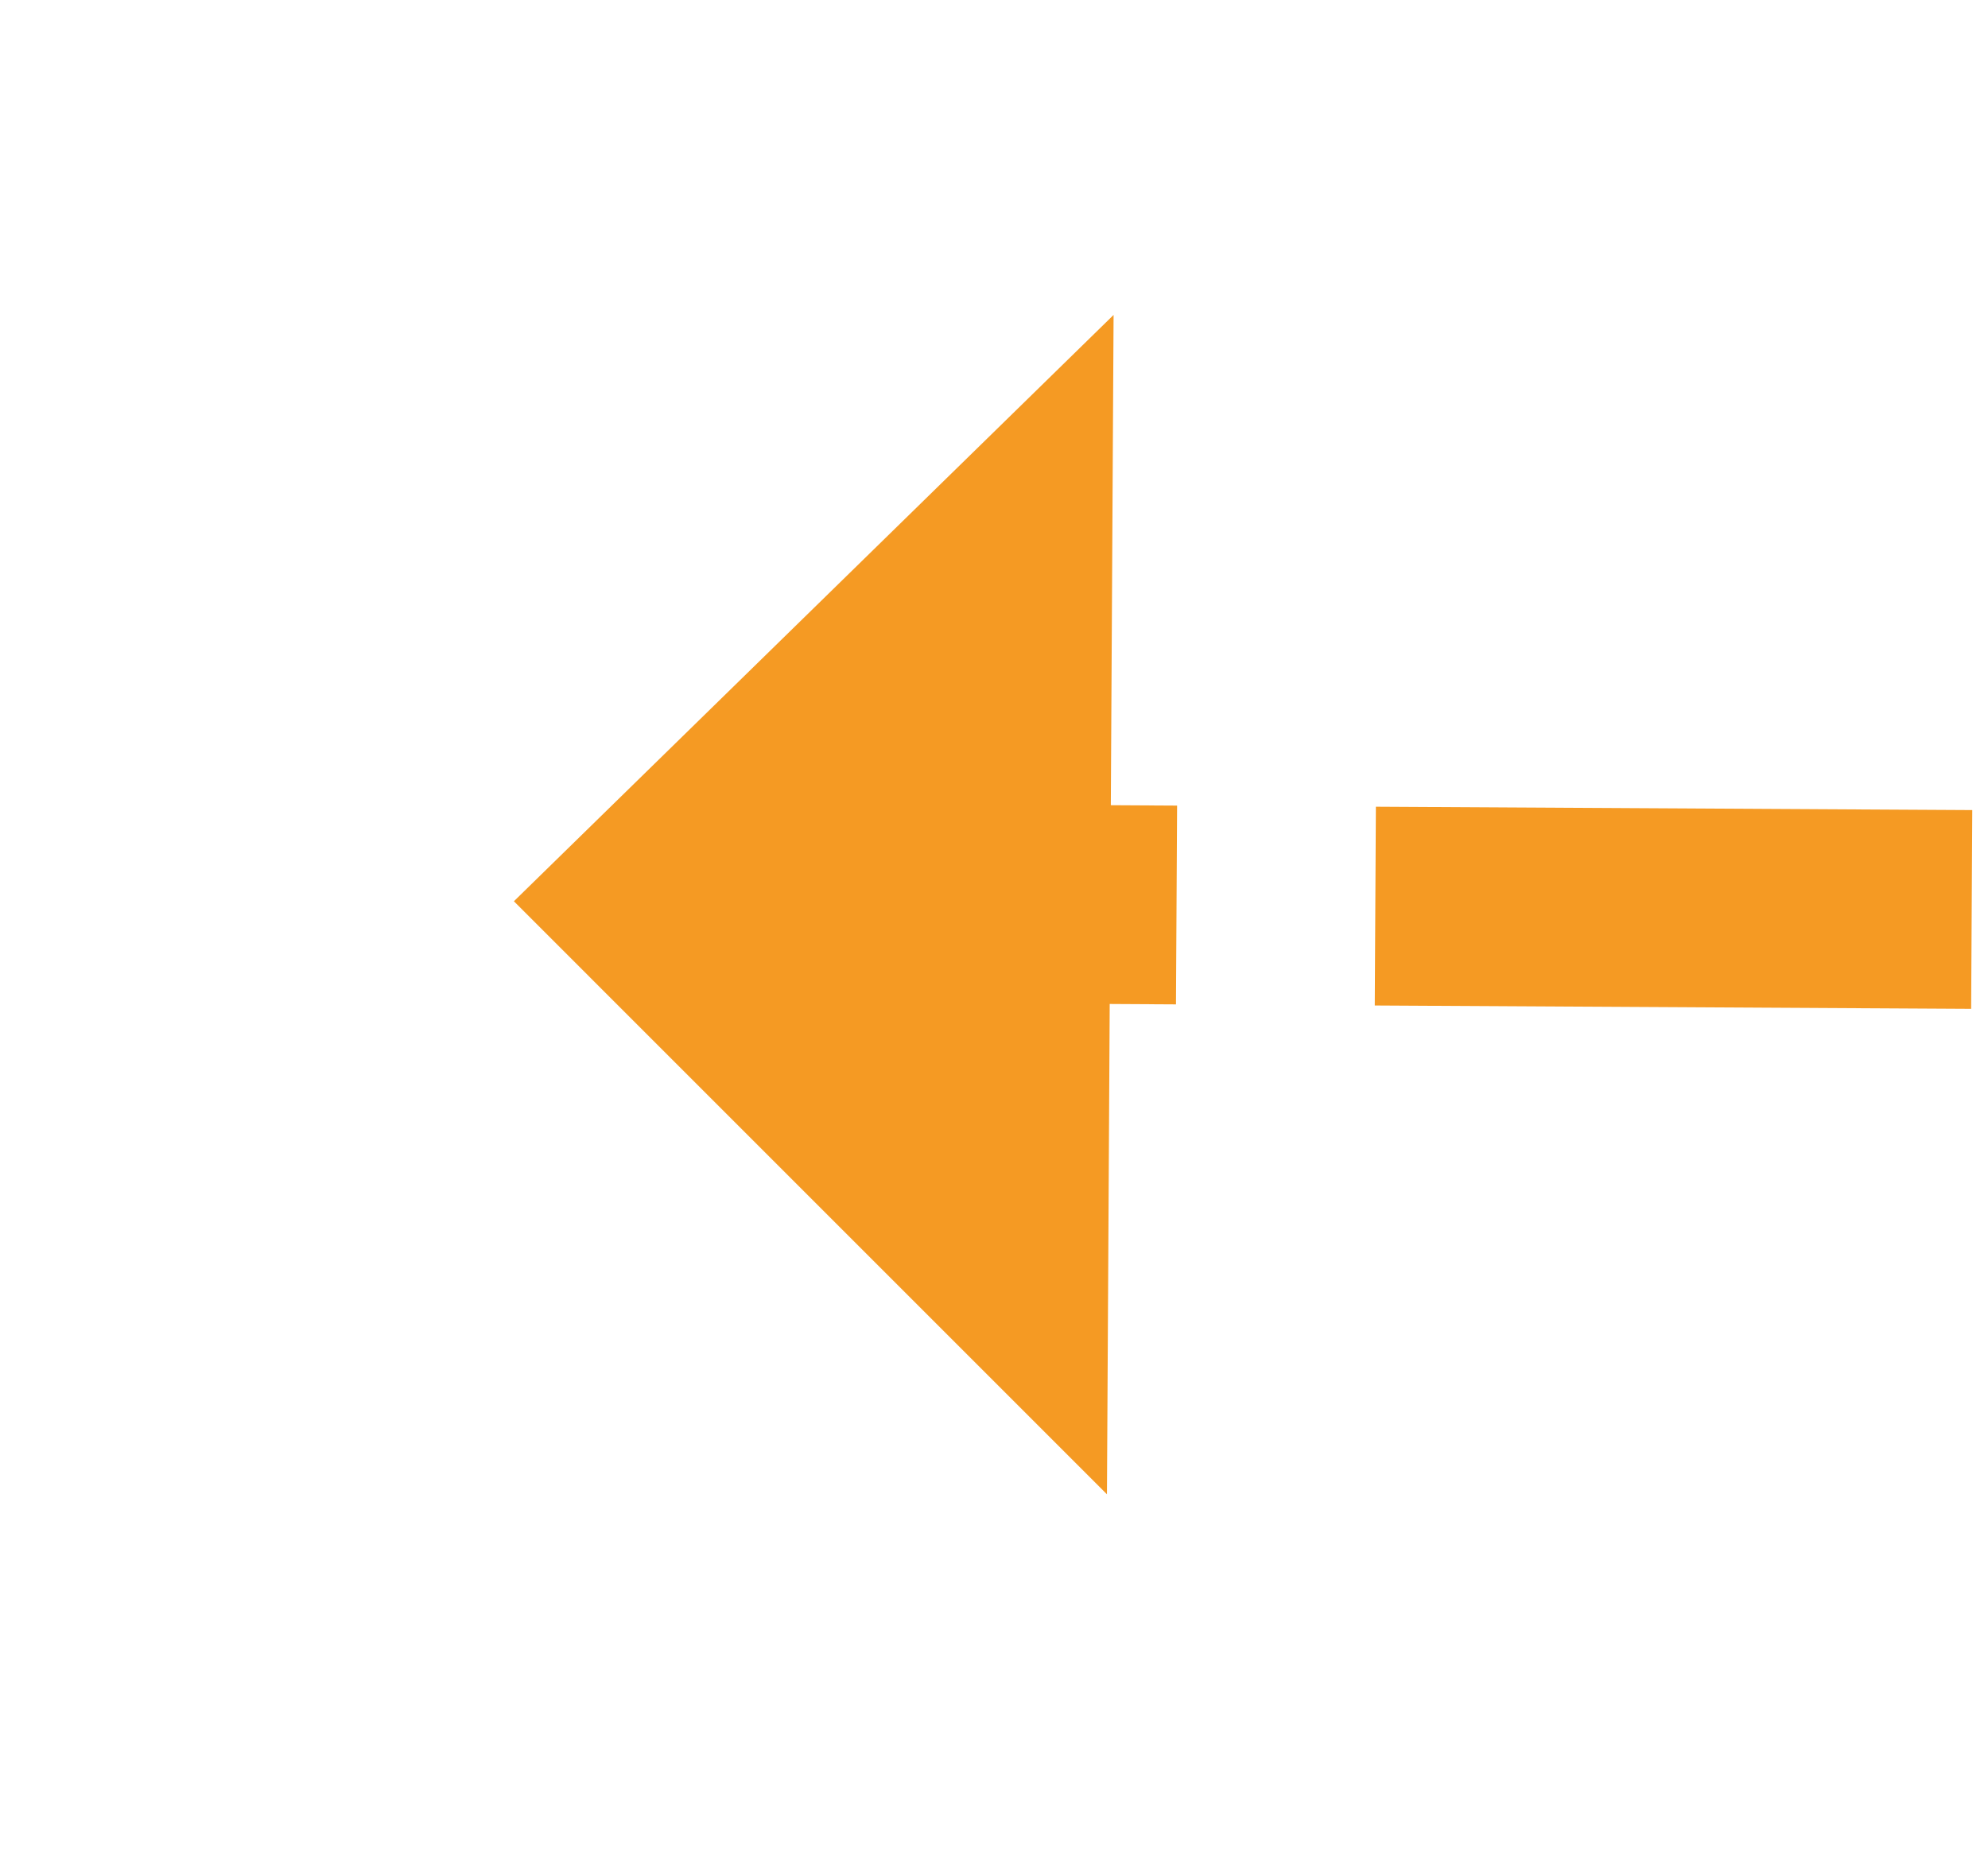 ﻿<?xml version="1.0" encoding="utf-8"?>
<svg version="1.1" xmlns:xlink="http://www.w3.org/1999/xlink" width="30px" height="28px" preserveAspectRatio="xMinYMid meet" viewBox="1006 639  30 26" xmlns="http://www.w3.org/2000/svg">
  <g transform="matrix(0.777 0.629 -0.629 0.777 637.851 -497.235 )">
    <path d="M 1069 643.4  L 1078 634.5  L 1069 625.6  L 1069 643.4  Z " fill-rule="nonzero" fill="#f59a23" stroke="none" transform="matrix(-0.781 0.625 -0.625 -0.781 2253.816 478.411 )" />
    <path d="M 1008 634.5  L 1071 634.5  " stroke-width="3" stroke-dasharray="9,3" stroke="#f59a23" fill="none" transform="matrix(-0.781 0.625 -0.625 -0.781 2253.816 478.411 )" />
  </g>
</svg>